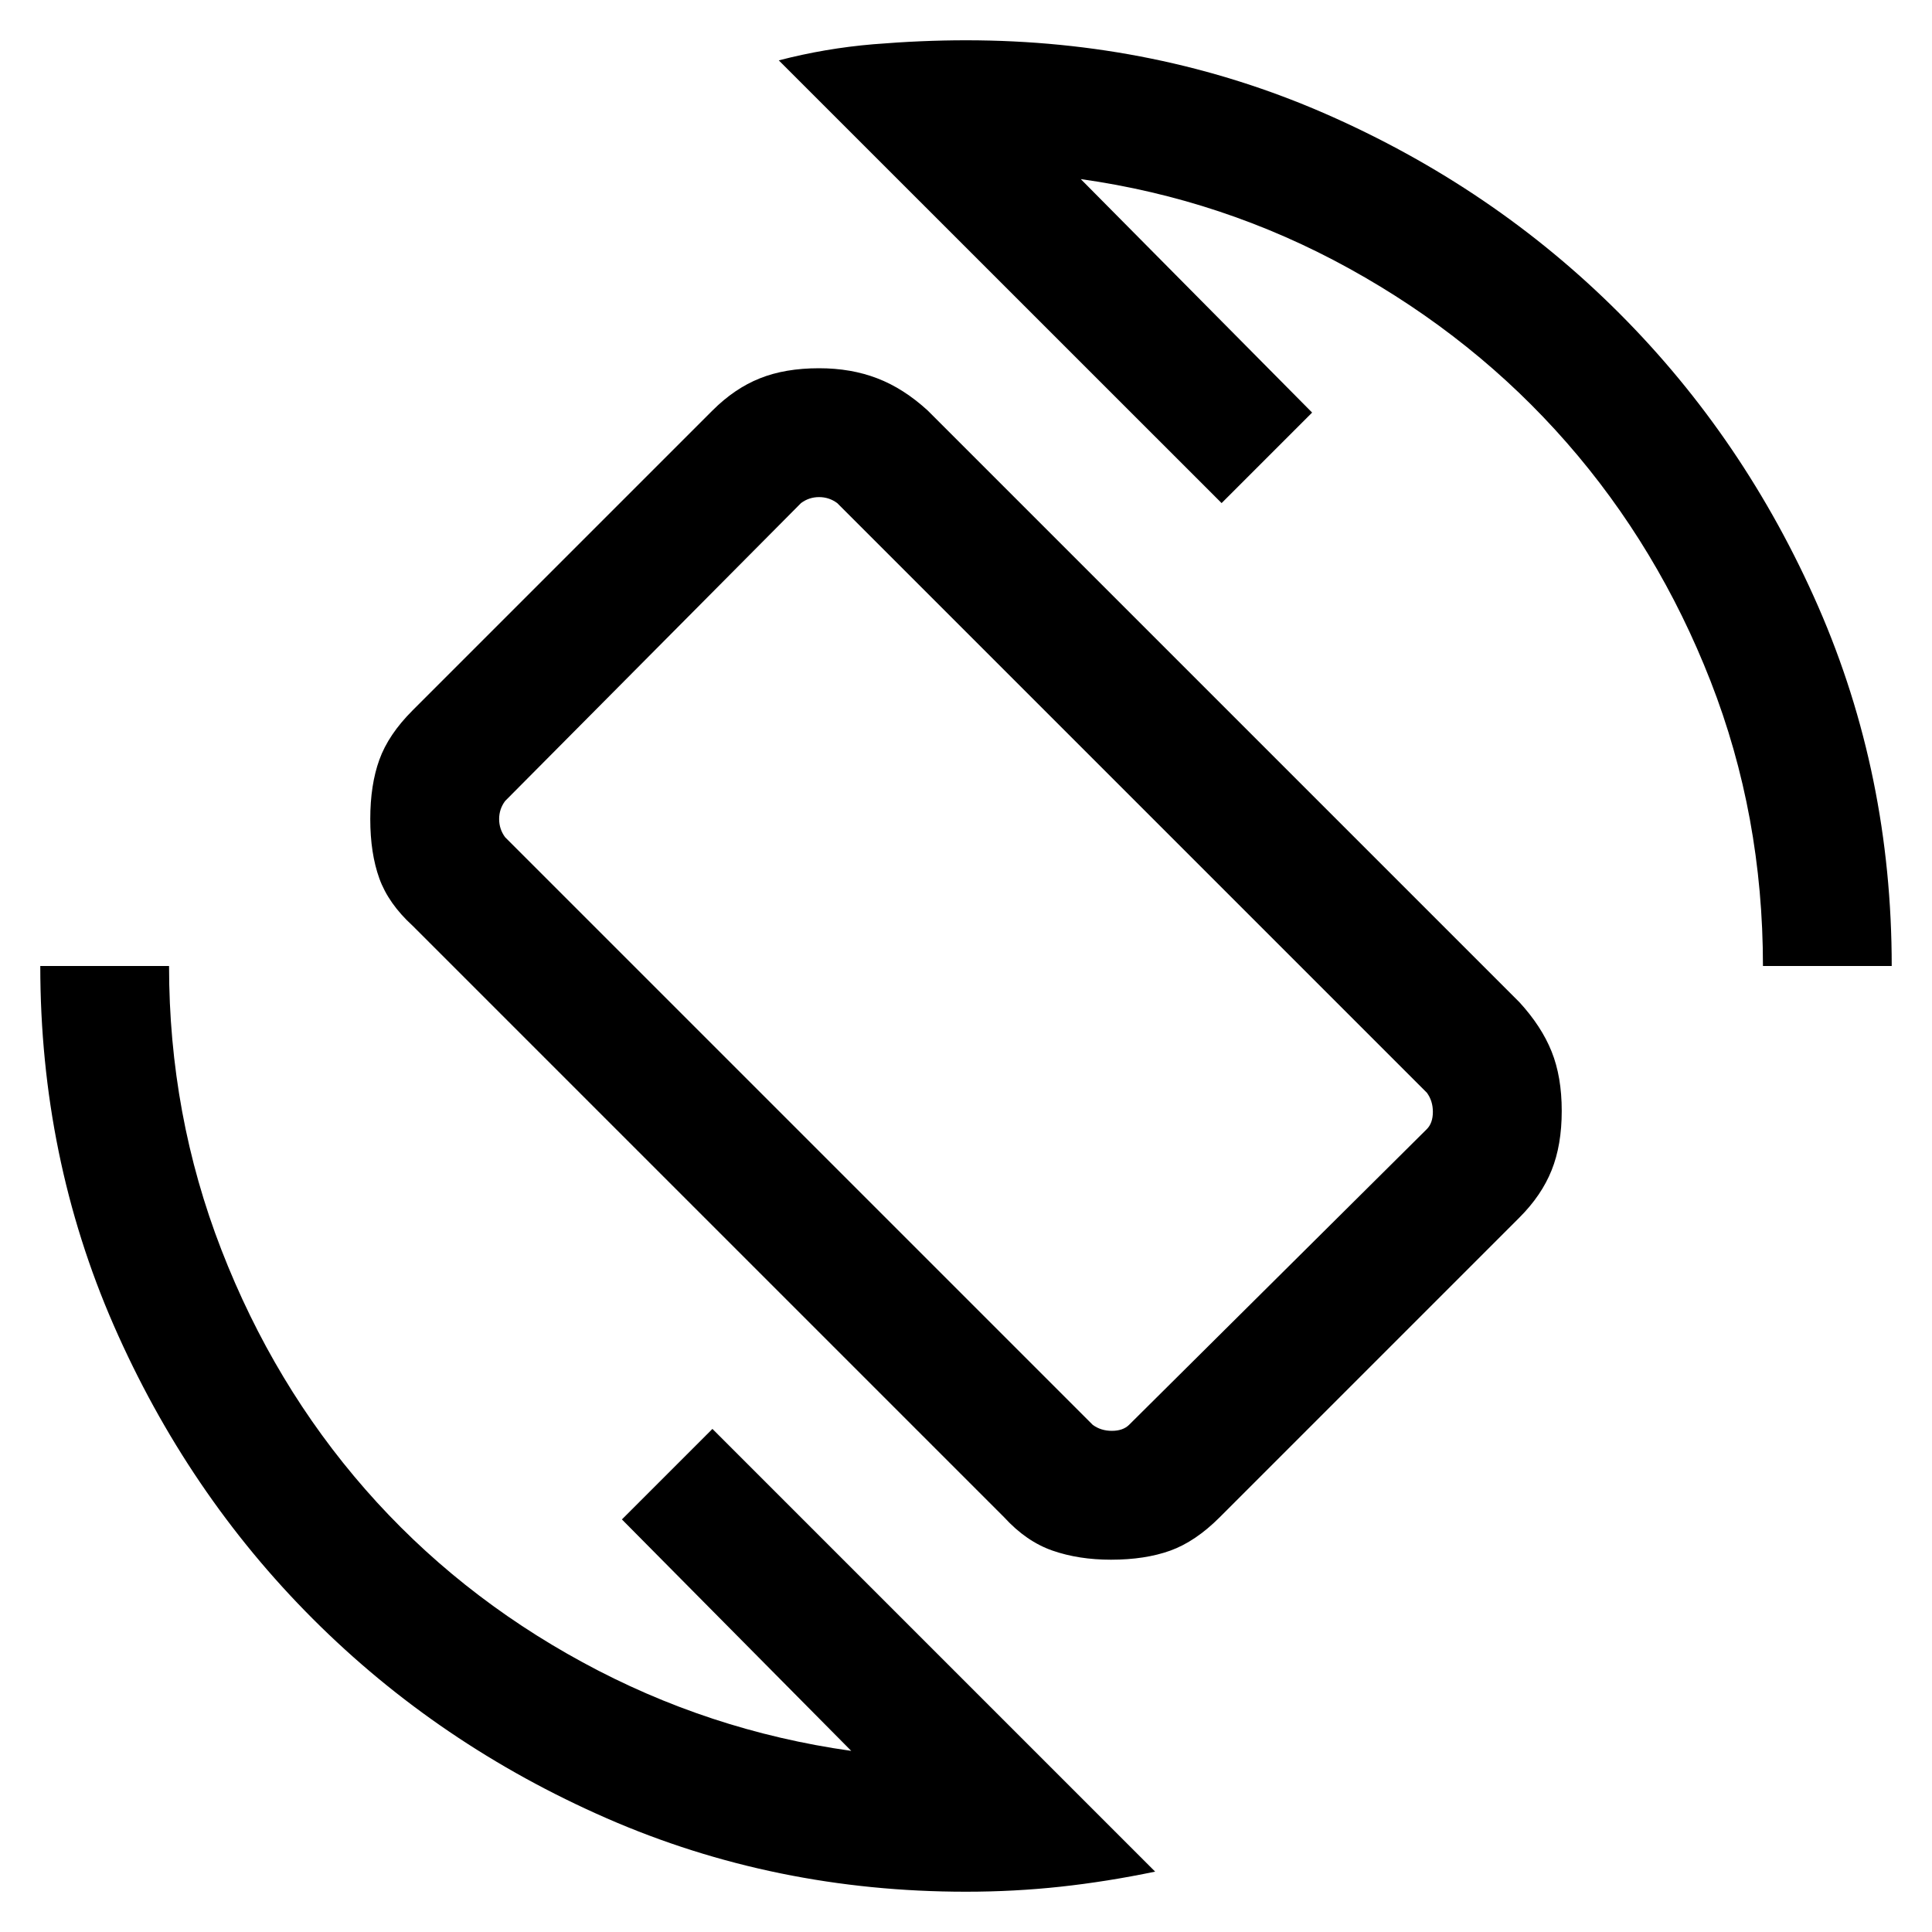 <svg xmlns="http://www.w3.org/2000/svg" height="20" width="20"><path d="M10.396 15.708 4.271 9.583Q4.021 9.354 3.927 9.094Q3.833 8.833 3.833 8.479Q3.833 8.125 3.927 7.865Q4.021 7.604 4.271 7.354L7.375 4.25Q7.604 4.021 7.865 3.917Q8.125 3.812 8.479 3.812Q8.812 3.812 9.083 3.917Q9.354 4.021 9.604 4.25L15.729 10.375Q15.958 10.625 16.062 10.885Q16.167 11.146 16.167 11.5Q16.167 11.854 16.062 12.115Q15.958 12.375 15.729 12.604L12.625 15.708Q12.375 15.958 12.115 16.052Q11.854 16.146 11.5 16.146Q11.167 16.146 10.896 16.052Q10.625 15.958 10.396 15.708ZM11.312 14.75Q11.396 14.812 11.51 14.812Q11.625 14.812 11.688 14.75L14.771 11.688Q14.833 11.625 14.833 11.51Q14.833 11.396 14.771 11.312L8.667 5.208Q8.583 5.146 8.479 5.146Q8.375 5.146 8.292 5.208L5.229 8.292Q5.167 8.375 5.167 8.479Q5.167 8.583 5.229 8.667ZM10 19.583Q8.021 19.583 6.281 18.823Q4.542 18.062 3.24 16.76Q1.938 15.458 1.177 13.719Q0.417 11.979 0.417 10H1.75Q1.75 11.542 2.292 12.938Q2.833 14.333 3.781 15.417Q4.729 16.5 6.031 17.208Q7.333 17.917 8.812 18.125L6.438 15.729L7.375 14.792L11.958 19.375Q11.458 19.479 10.979 19.531Q10.5 19.583 10 19.583ZM18.25 10Q18.25 8.438 17.708 7.052Q17.167 5.667 16.219 4.583Q15.271 3.5 13.969 2.781Q12.667 2.062 11.188 1.854L13.583 4.271L12.646 5.208L8.062 0.625Q8.542 0.5 9.042 0.458Q9.542 0.417 10 0.417Q11.979 0.417 13.719 1.177Q15.458 1.938 16.76 3.24Q18.062 4.542 18.823 6.281Q19.583 8.021 19.583 10ZM10 10Q10 10 10 10Q10 10 10 10Q10 10 10 10Q10 10 10 10Q10 10 10 10Q10 10 10 10Q10 10 10 10Q10 10 10 10Z"/></svg>